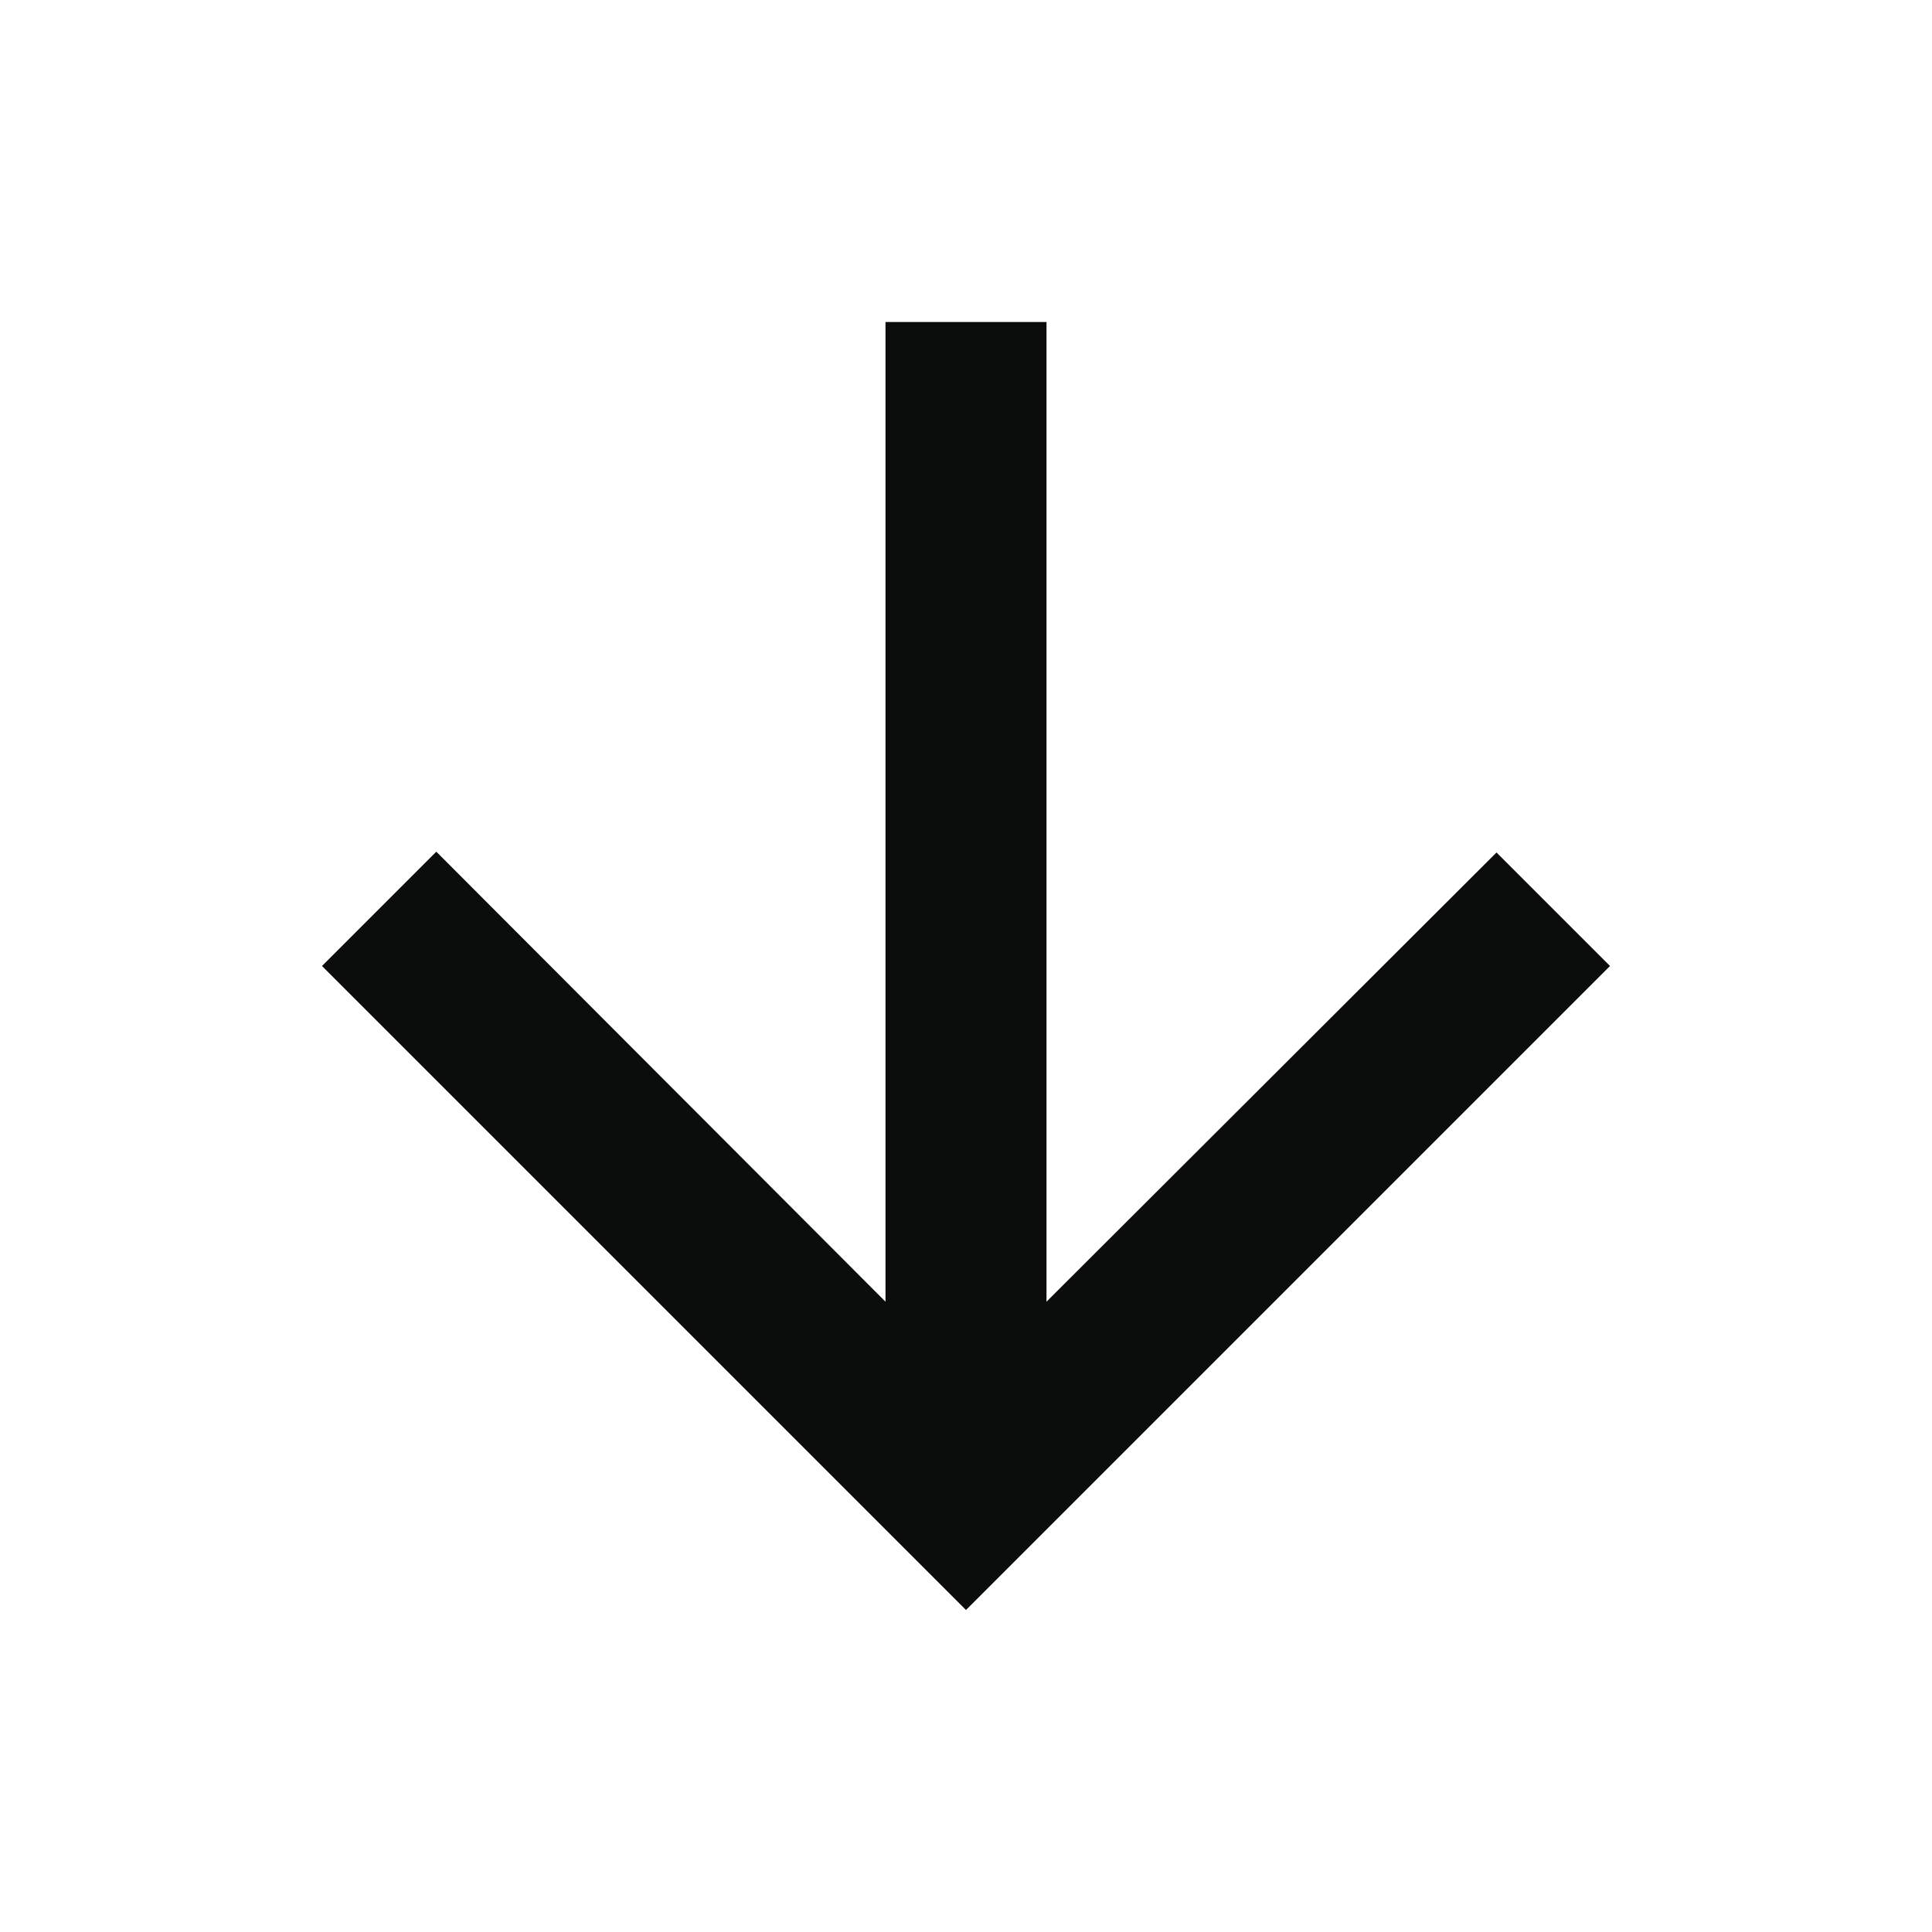 <svg width="24" height="24" viewBox="0 0 24 24" fill="none" xmlns="http://www.w3.org/2000/svg">
<g clip-path="url(#clip0_105_1461)">
<path d="M20 12L18.59 10.59L13 16.17V4H11V16.17L5.42 10.58L4 12L12 20L20 12Z" fill="#0B0C0C"/>
</g>
<defs>
<clipPath id="clip0_105_1461">
<rect width="24" height="24" fill="white"/>
</clipPath>
</defs>
</svg>
